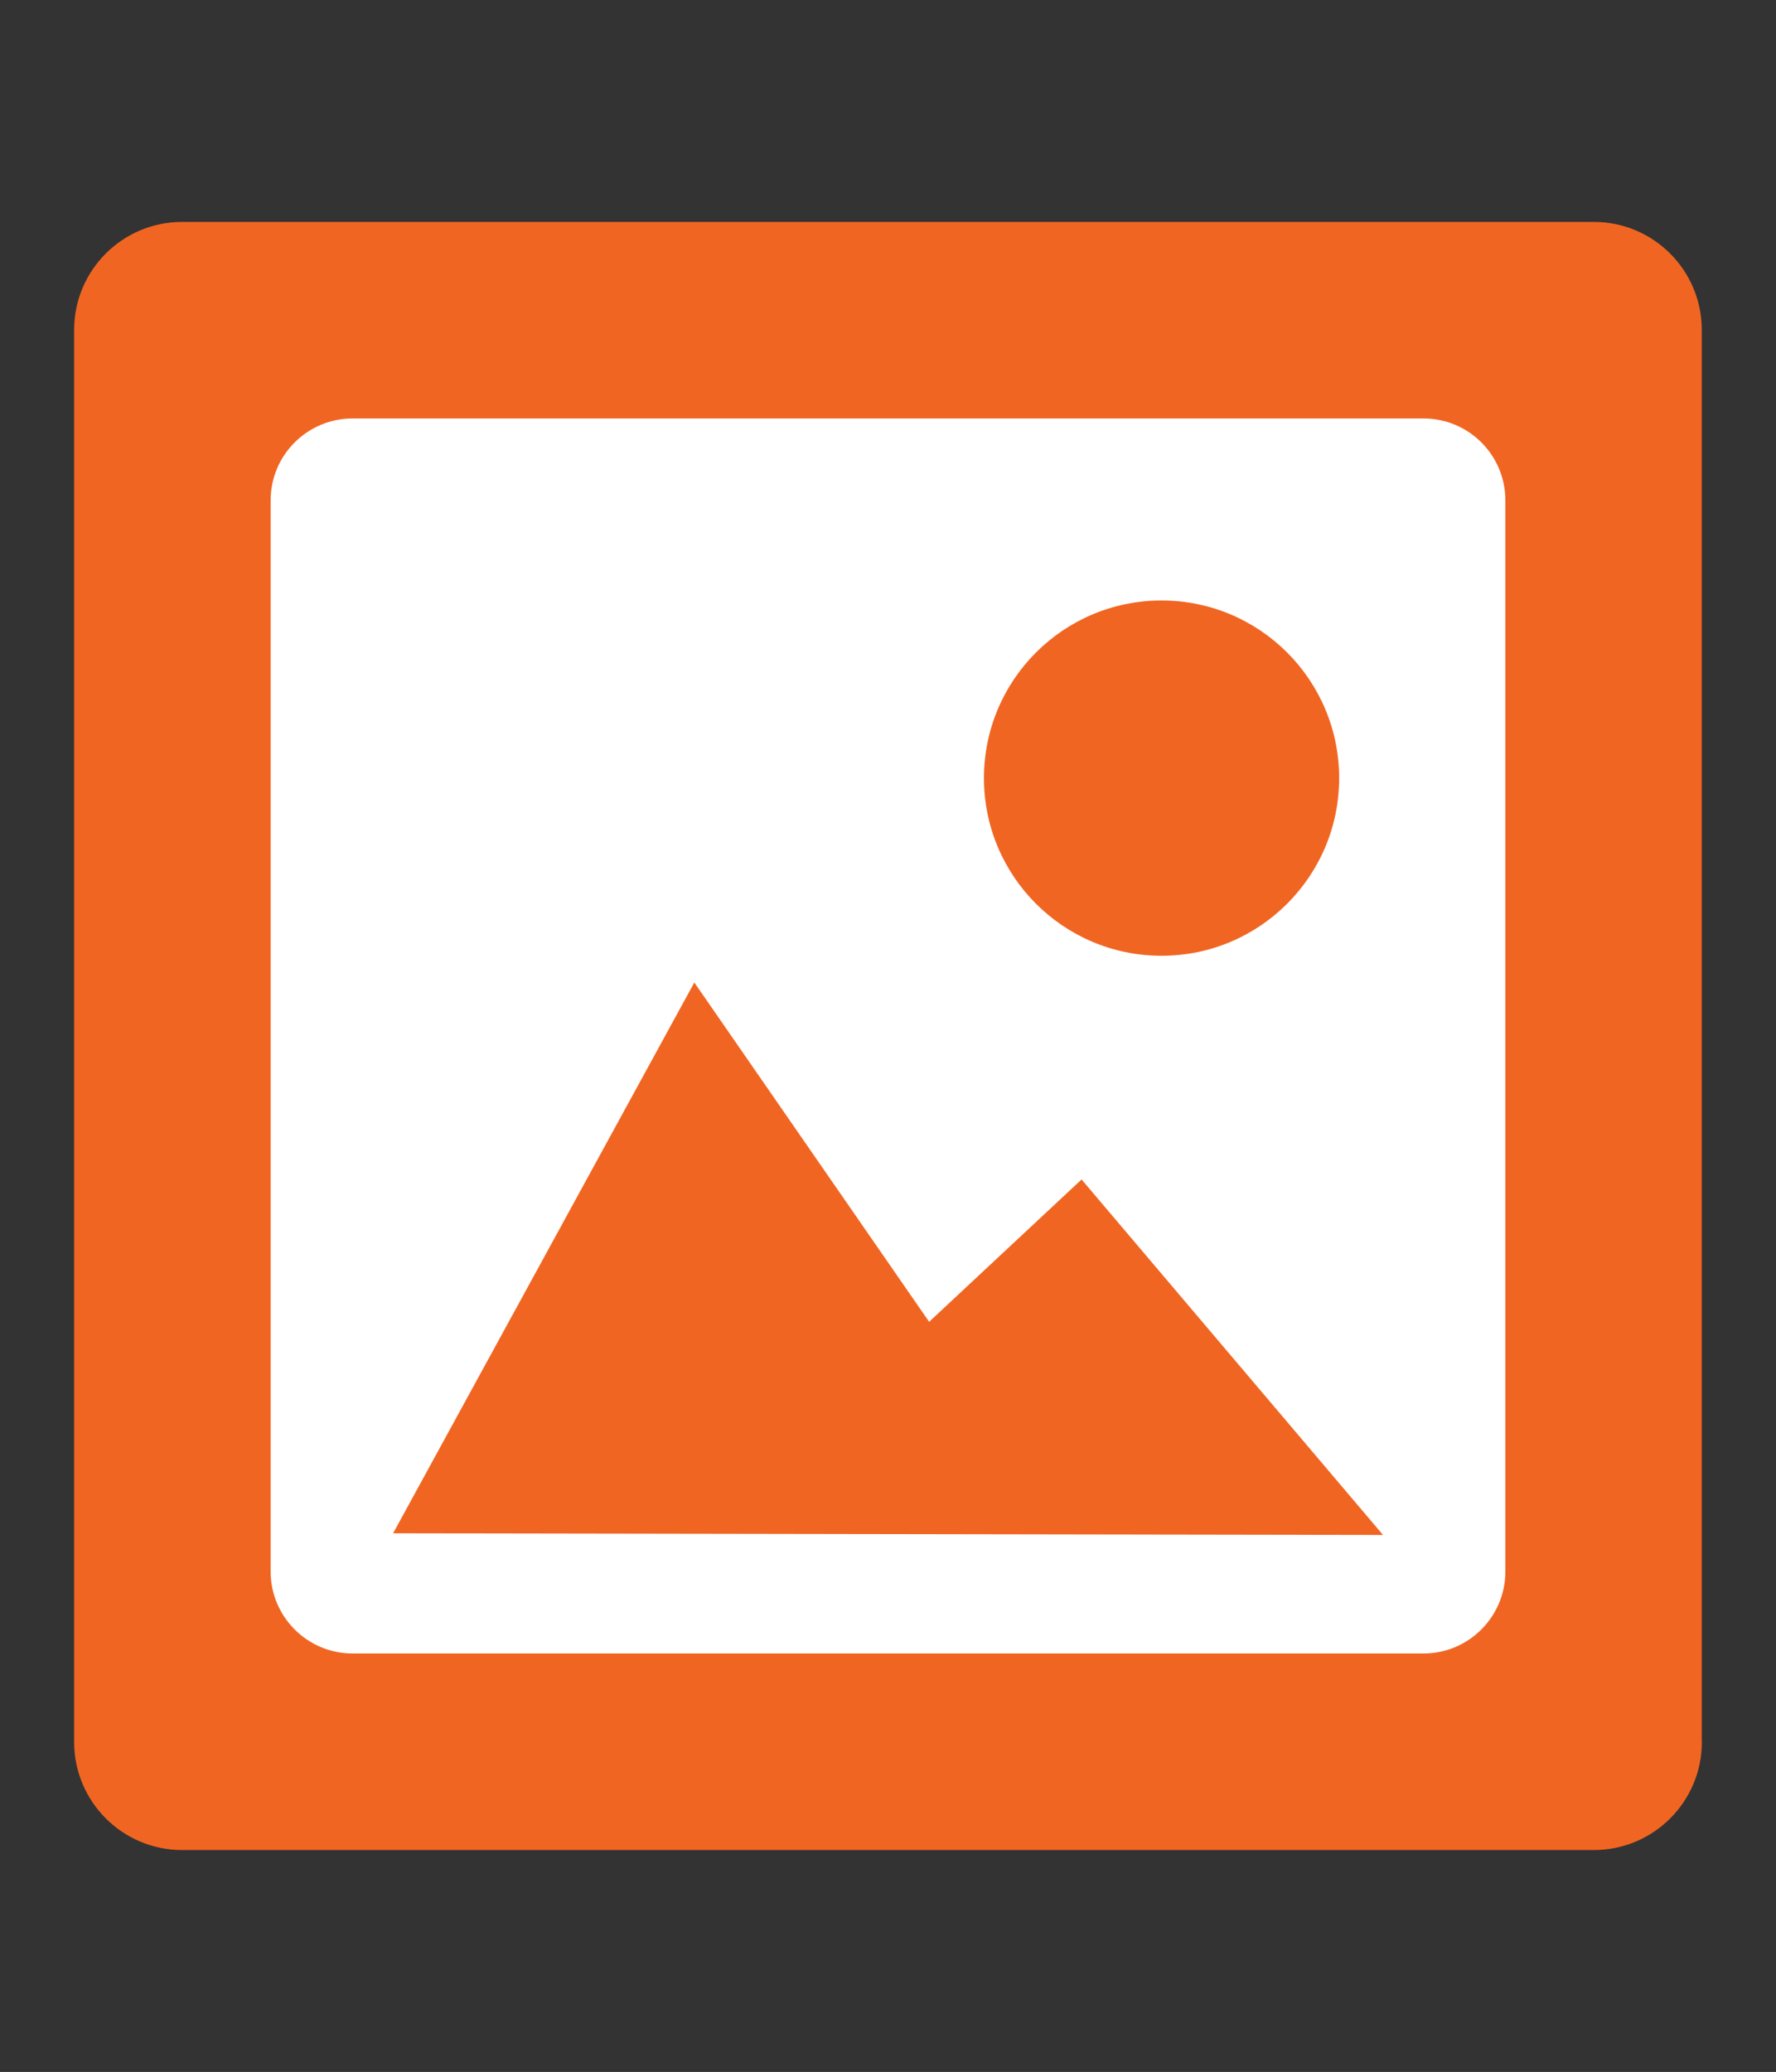 <?xml version="1.0" encoding="utf-8"?>
<!-- Generator: Adobe Illustrator 15.1.0, SVG Export Plug-In . SVG Version: 6.00 Build 0)  -->
<!DOCTYPE svg PUBLIC "-//W3C//DTD SVG 1.1//EN" "http://www.w3.org/Graphics/SVG/1.1/DTD/svg11.dtd">
<svg version="1.1" id="Layer_1" xmlns="http://www.w3.org/2000/svg" xmlns:xlink="http://www.w3.org/1999/xlink" x="0px" y="0px"
	 width="17.01px" height="19.84px" viewBox="0 0 17.01 19.84" enable-background="new 0 0 17.01 19.84" xml:space="preserve">
<rect x="0" y="0" width="17.01" height="19.84" fill="#333333" stroke="none"/>
<g>
	<path fill="#F16522" d="M16.3,16.681c0,0.57-0.463,1.034-1.034,1.034H1.744c-0.571,0-1.034-0.464-1.034-1.034V3.159
		c0-0.571,0.463-1.034,1.034-1.034h13.521c0.571,0,1.034,0.463,1.034,1.034V16.681z"/>
	<path fill="#FFFFFF" d="M14.418,15.048c0,0.433-0.351,0.785-0.785,0.785H3.377c-0.434,0-0.785-0.353-0.785-0.785V4.792
		c0-0.435,0.352-0.785,0.785-0.785h10.256c0.435,0,0.785,0.351,0.785,0.785V15.048z"/>
	<circle fill="#F16522" cx="11.125" cy="7.451" r="1.701"/>
	<polygon fill="#F16522" points="13.246,14.698 10.359,11.294 8.899,12.657 6.65,9.408 3.765,14.682 	"/>
</g>
</svg>

